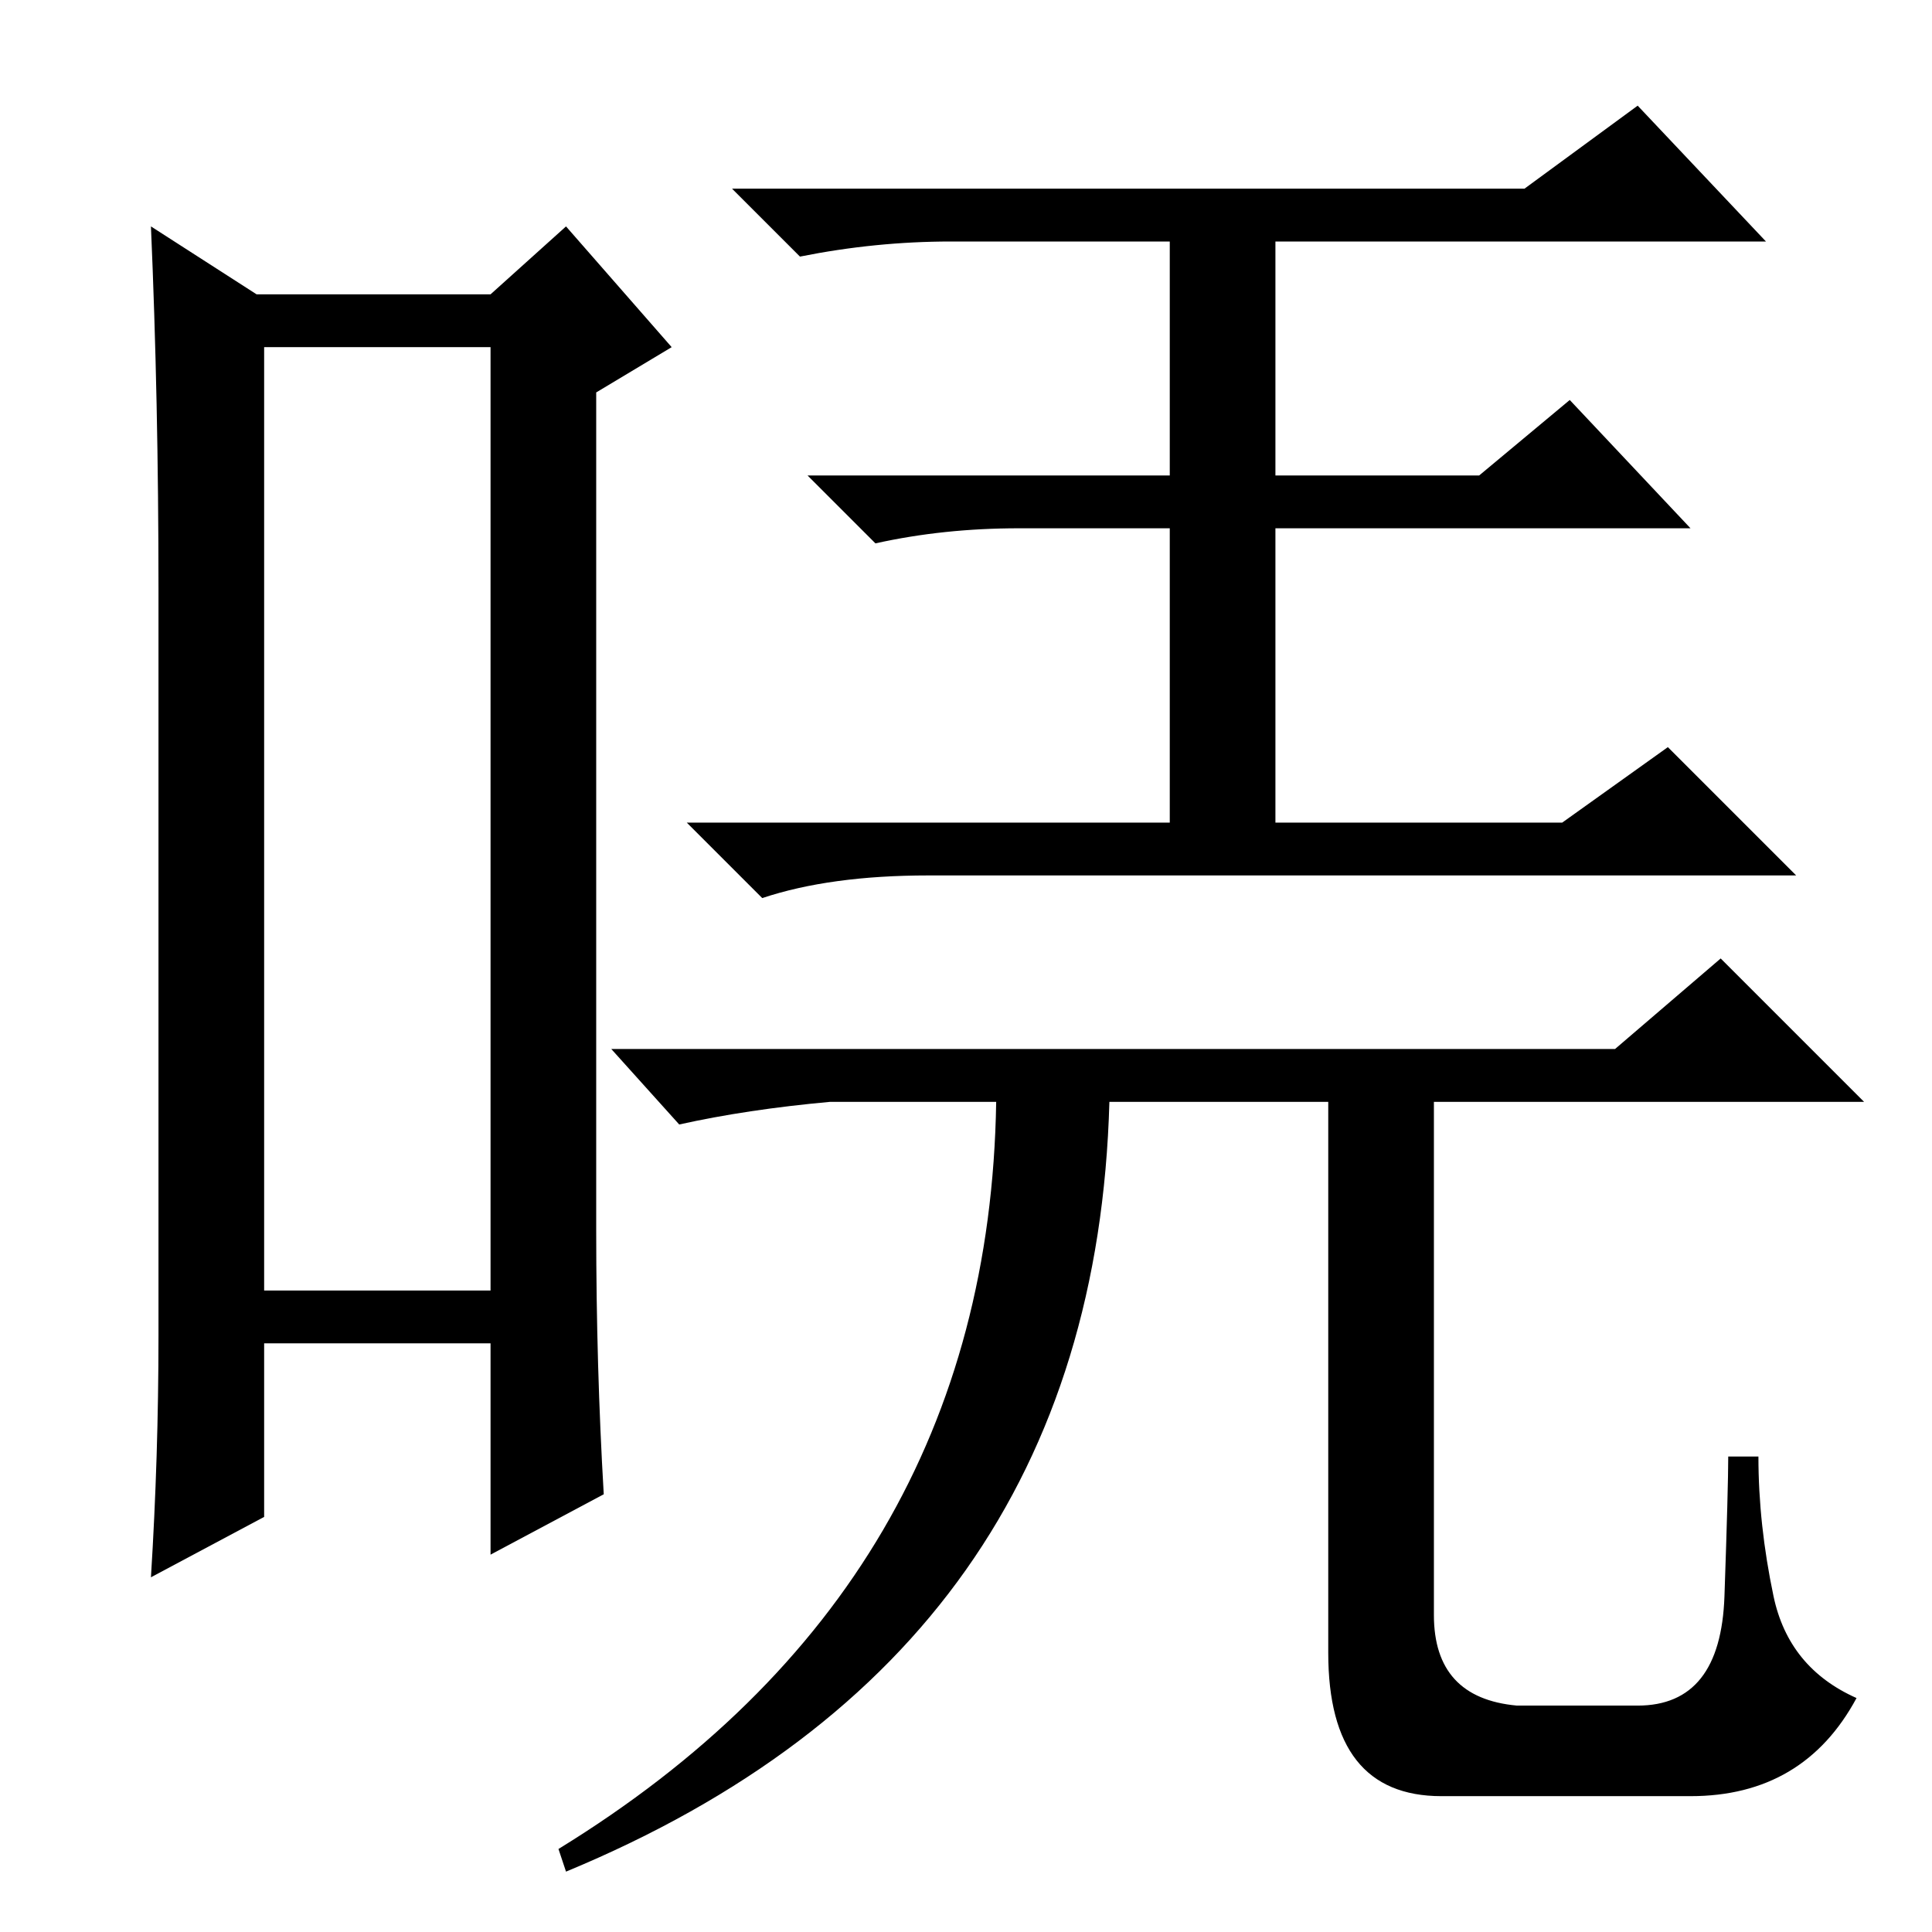 <?xml version="1.0" standalone="no"?>
<!DOCTYPE svg PUBLIC "-//W3C//DTD SVG 1.1//EN" "http://www.w3.org/Graphics/SVG/1.1/DTD/svg11.dtd" >
<svg xmlns="http://www.w3.org/2000/svg" xmlns:xlink="http://www.w3.org/1999/xlink" version="1.1" viewBox="0 -36 256 256">
  <g transform="matrix(1 0 0 -1 0 220)">
   <path fill="currentColor"
d="M35 210v-125h30v125h-30zM21 79v99q0 25 -1 48l14 -9h31l10 9l14 -16l-10 -6v-111q0 -18 1 -35l-15 -8v28h-30v-23l-15 -8q1 16 1 32zM202 231l15 11l17 -18h-65v-31h27l12 10l16 -17h-55v-39h38l14 10l17 -17h-115q-13 0 -22 -3l-10 10h64v39h-20q-10 0 -19 -2l-9 9h48
v31h-29q-10 0 -20 -2l-9 9h105zM132 110h-22q-11 -1 -20 -3l-9 10h133l14 12l19 -19h-57v-68q0 -11 11 -12h16q11 0 11.5 14.5t0.5 18.5h4q0 -9 2 -18.5t11 -13.5q-7 -13 -22 -13h-33q-15 0 -15 19v73h-29q-2 -73 -72 -102l-1 3q57 35 58 99z" />
  </g>

</svg>
